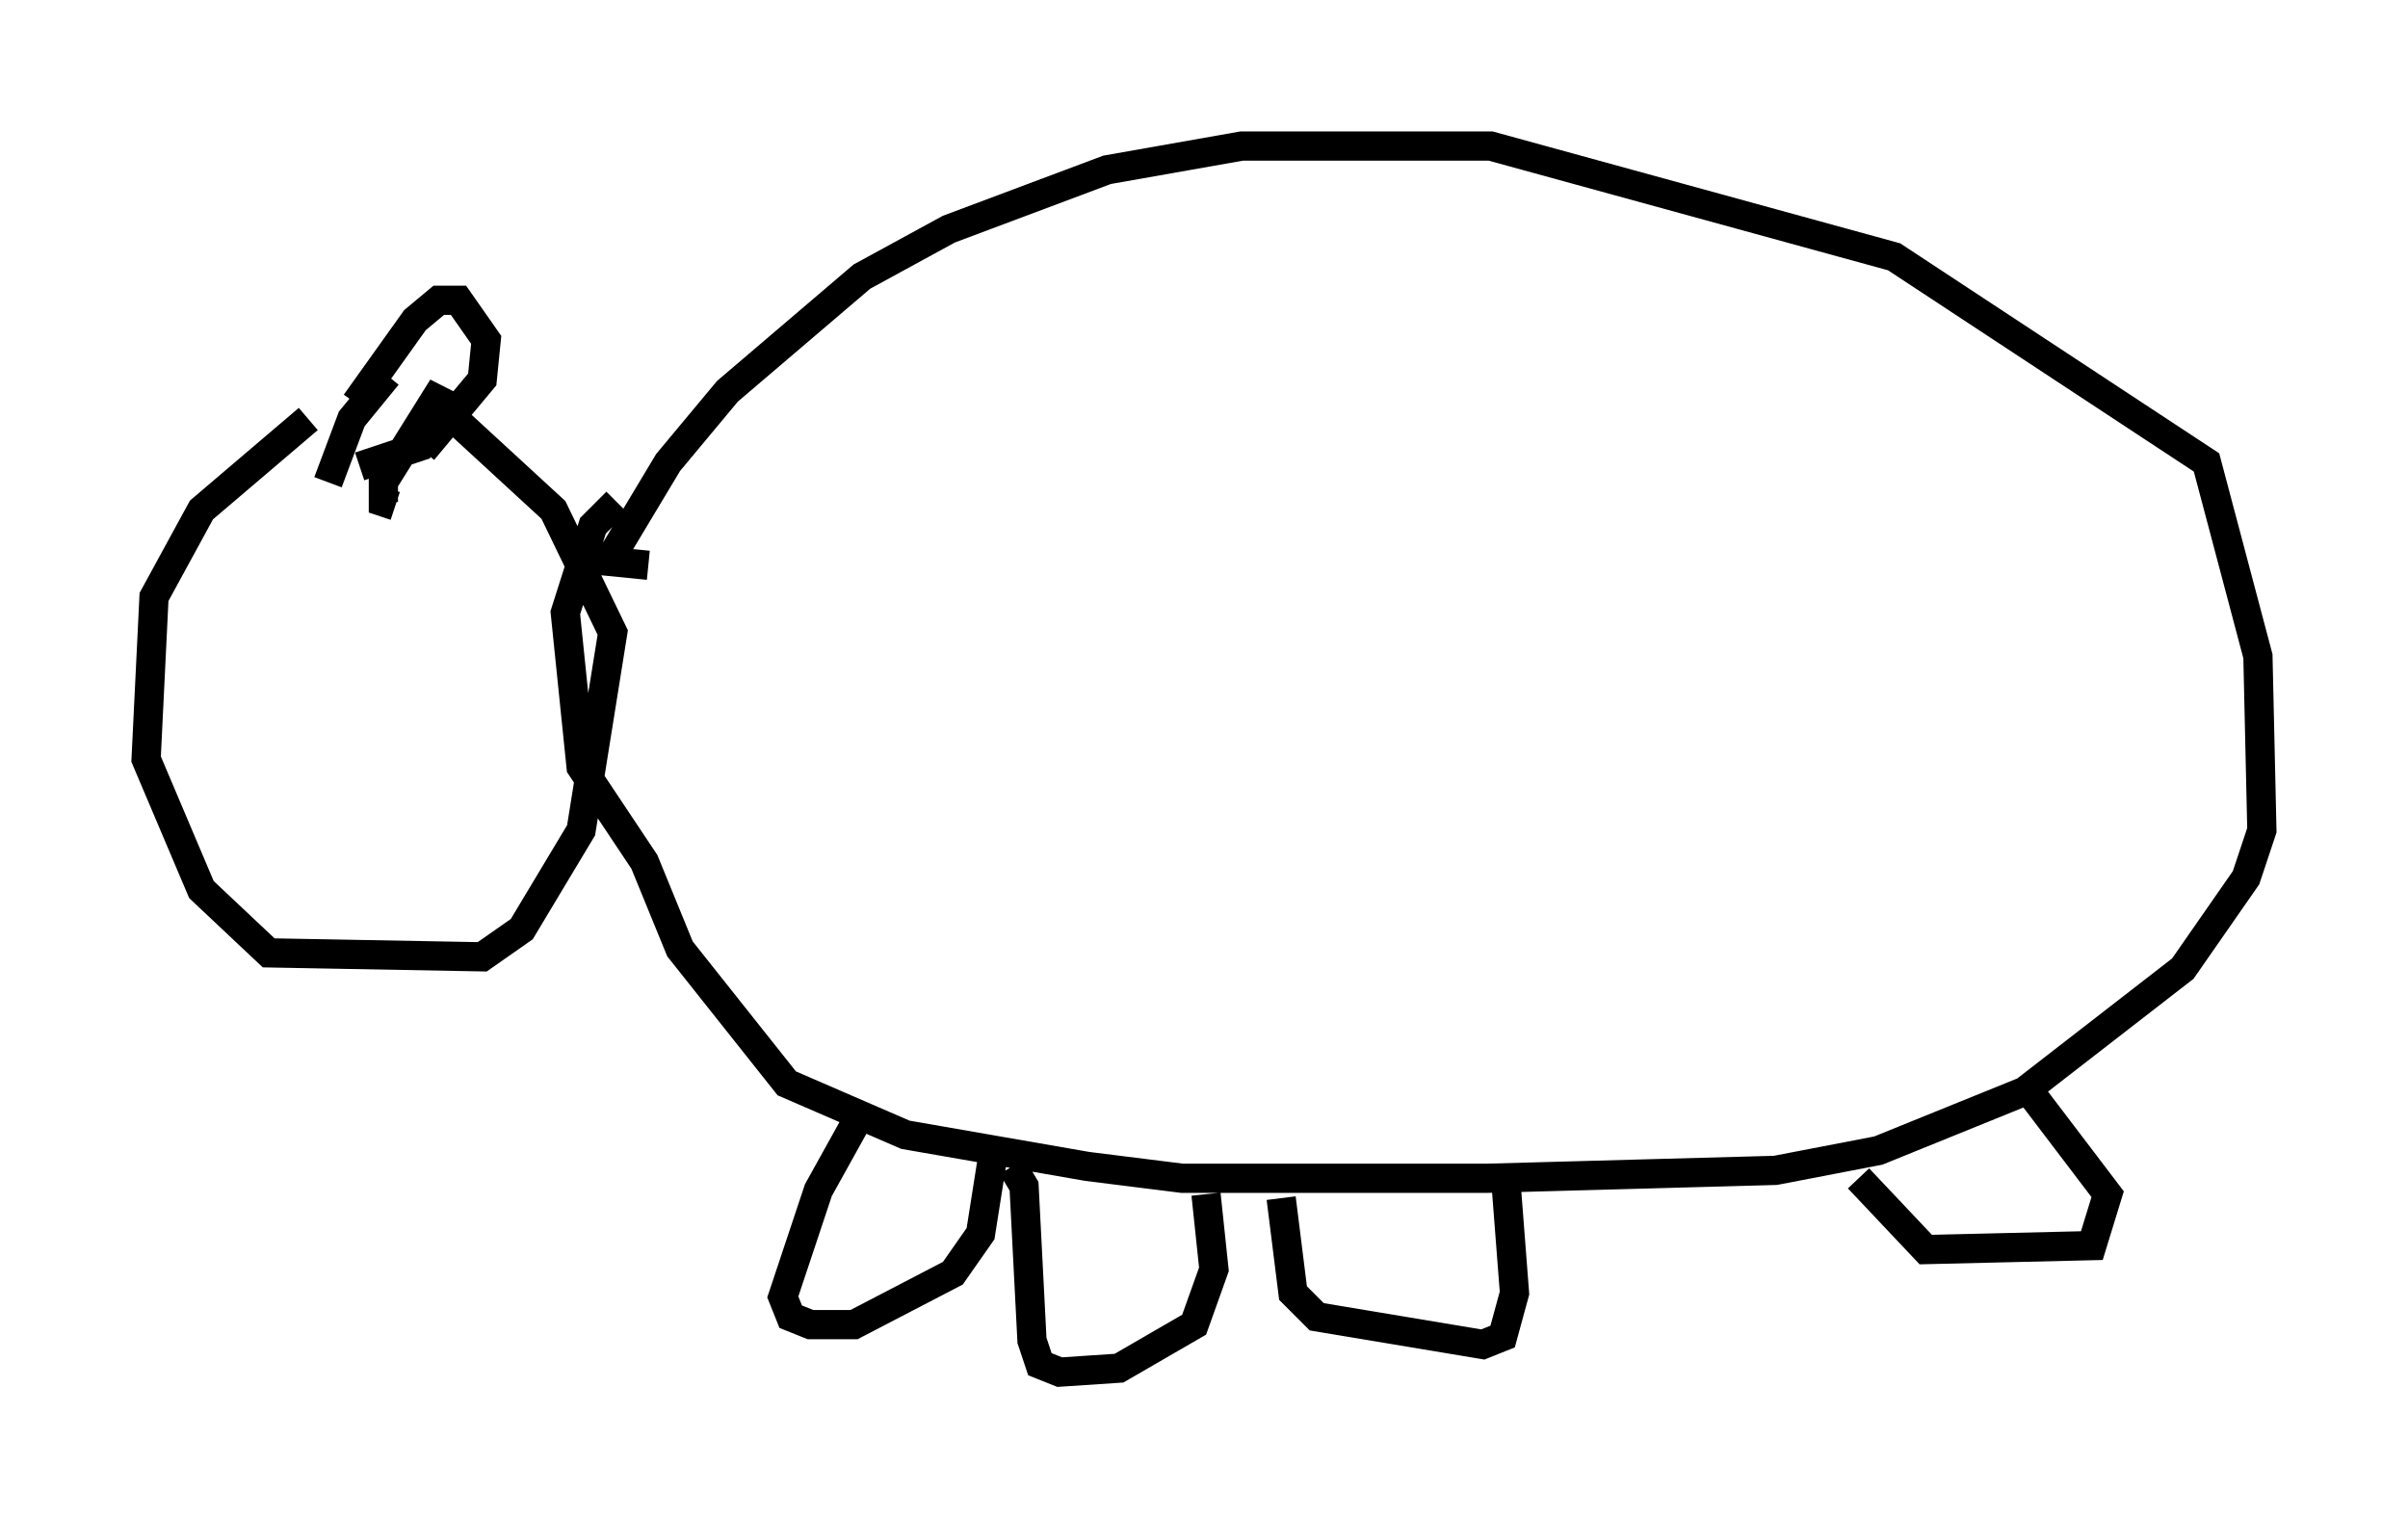 <?xml version="1.0" encoding="utf-8" ?>
<svg baseProfile="full" height="51.948" version="1.1" width="82.394" xmlns="http://www.w3.org/2000/svg" xmlns:ev="http://www.w3.org/2001/xml-events" xmlns:xlink="http://www.w3.org/1999/xlink"><defs /><rect fill="white" height="51.948" width="82.394" x="0" y="0" /><path d="M16.096, 14.472 m-5.548, -0.135 l-3.654, 3.112 -1.624, 2.977 l-0.271, 5.548 1.894, 4.465 l2.3, 2.165 7.307, 0.135 l1.353, -0.947 2.03, -3.383 l1.083, -6.766 -2.03, -4.195 l-3.383, -3.112 m-3.383, -0.541 l2.03, -2.842 0.812, -0.677 l0.677, 0.0 0.947, 1.353 l-0.135, 1.353 -2.03, 2.436 m-1.218, -2.571 l-1.218, 1.488 -0.812, 2.165 m1.083, -0.541 l2.03, -0.677 0.812, -2.03 l-2.03, 3.248 0.0, 0.677 l0.406, 0.135 m8.66, 2.03 l-1.353, -0.135 2.03, -3.383 l2.03, -2.436 4.601, -3.924 l2.977, -1.624 5.413, -2.03 l4.601, -0.812 8.525, 0.0 l13.802, 3.789 10.69, 7.036 l1.759, 6.631 0.135, 5.954 l-0.541, 1.624 -2.165, 3.112 l-5.413, 4.195 -5.007, 2.03 l-3.518, 0.677 -9.878, 0.271 l-10.419, 0.0 -3.248, -0.406 l-6.225, -1.083 -4.059, -1.759 l-3.654, -4.601 -1.218, -2.977 l-2.165, -3.248 -0.541, -5.277 l0.947, -2.977 0.812, -0.812 m8.254, 21.109 l-1.353, 2.436 -1.218, 3.654 l0.271, 0.677 0.677, 0.271 l1.488, 0.0 3.383, -1.759 l0.947, -1.353 0.406, -2.571 m0.677, 0.271 l0.406, 0.677 0.271, 5.277 l0.271, 0.812 0.677, 0.271 l2.03, -0.135 2.571, -1.488 l0.677, -1.894 -0.271, -2.571 m2.571, 0.135 l0.406, 3.248 0.812, 0.812 l5.683, 0.947 0.677, -0.271 l0.406, -1.488 -0.271, -3.518 m12.043, -0.406 l2.3, 2.436 5.683, -0.135 l0.541, -1.759 -2.571, -3.383 " fill="none" stroke="black" stroke-width="1" /></svg>